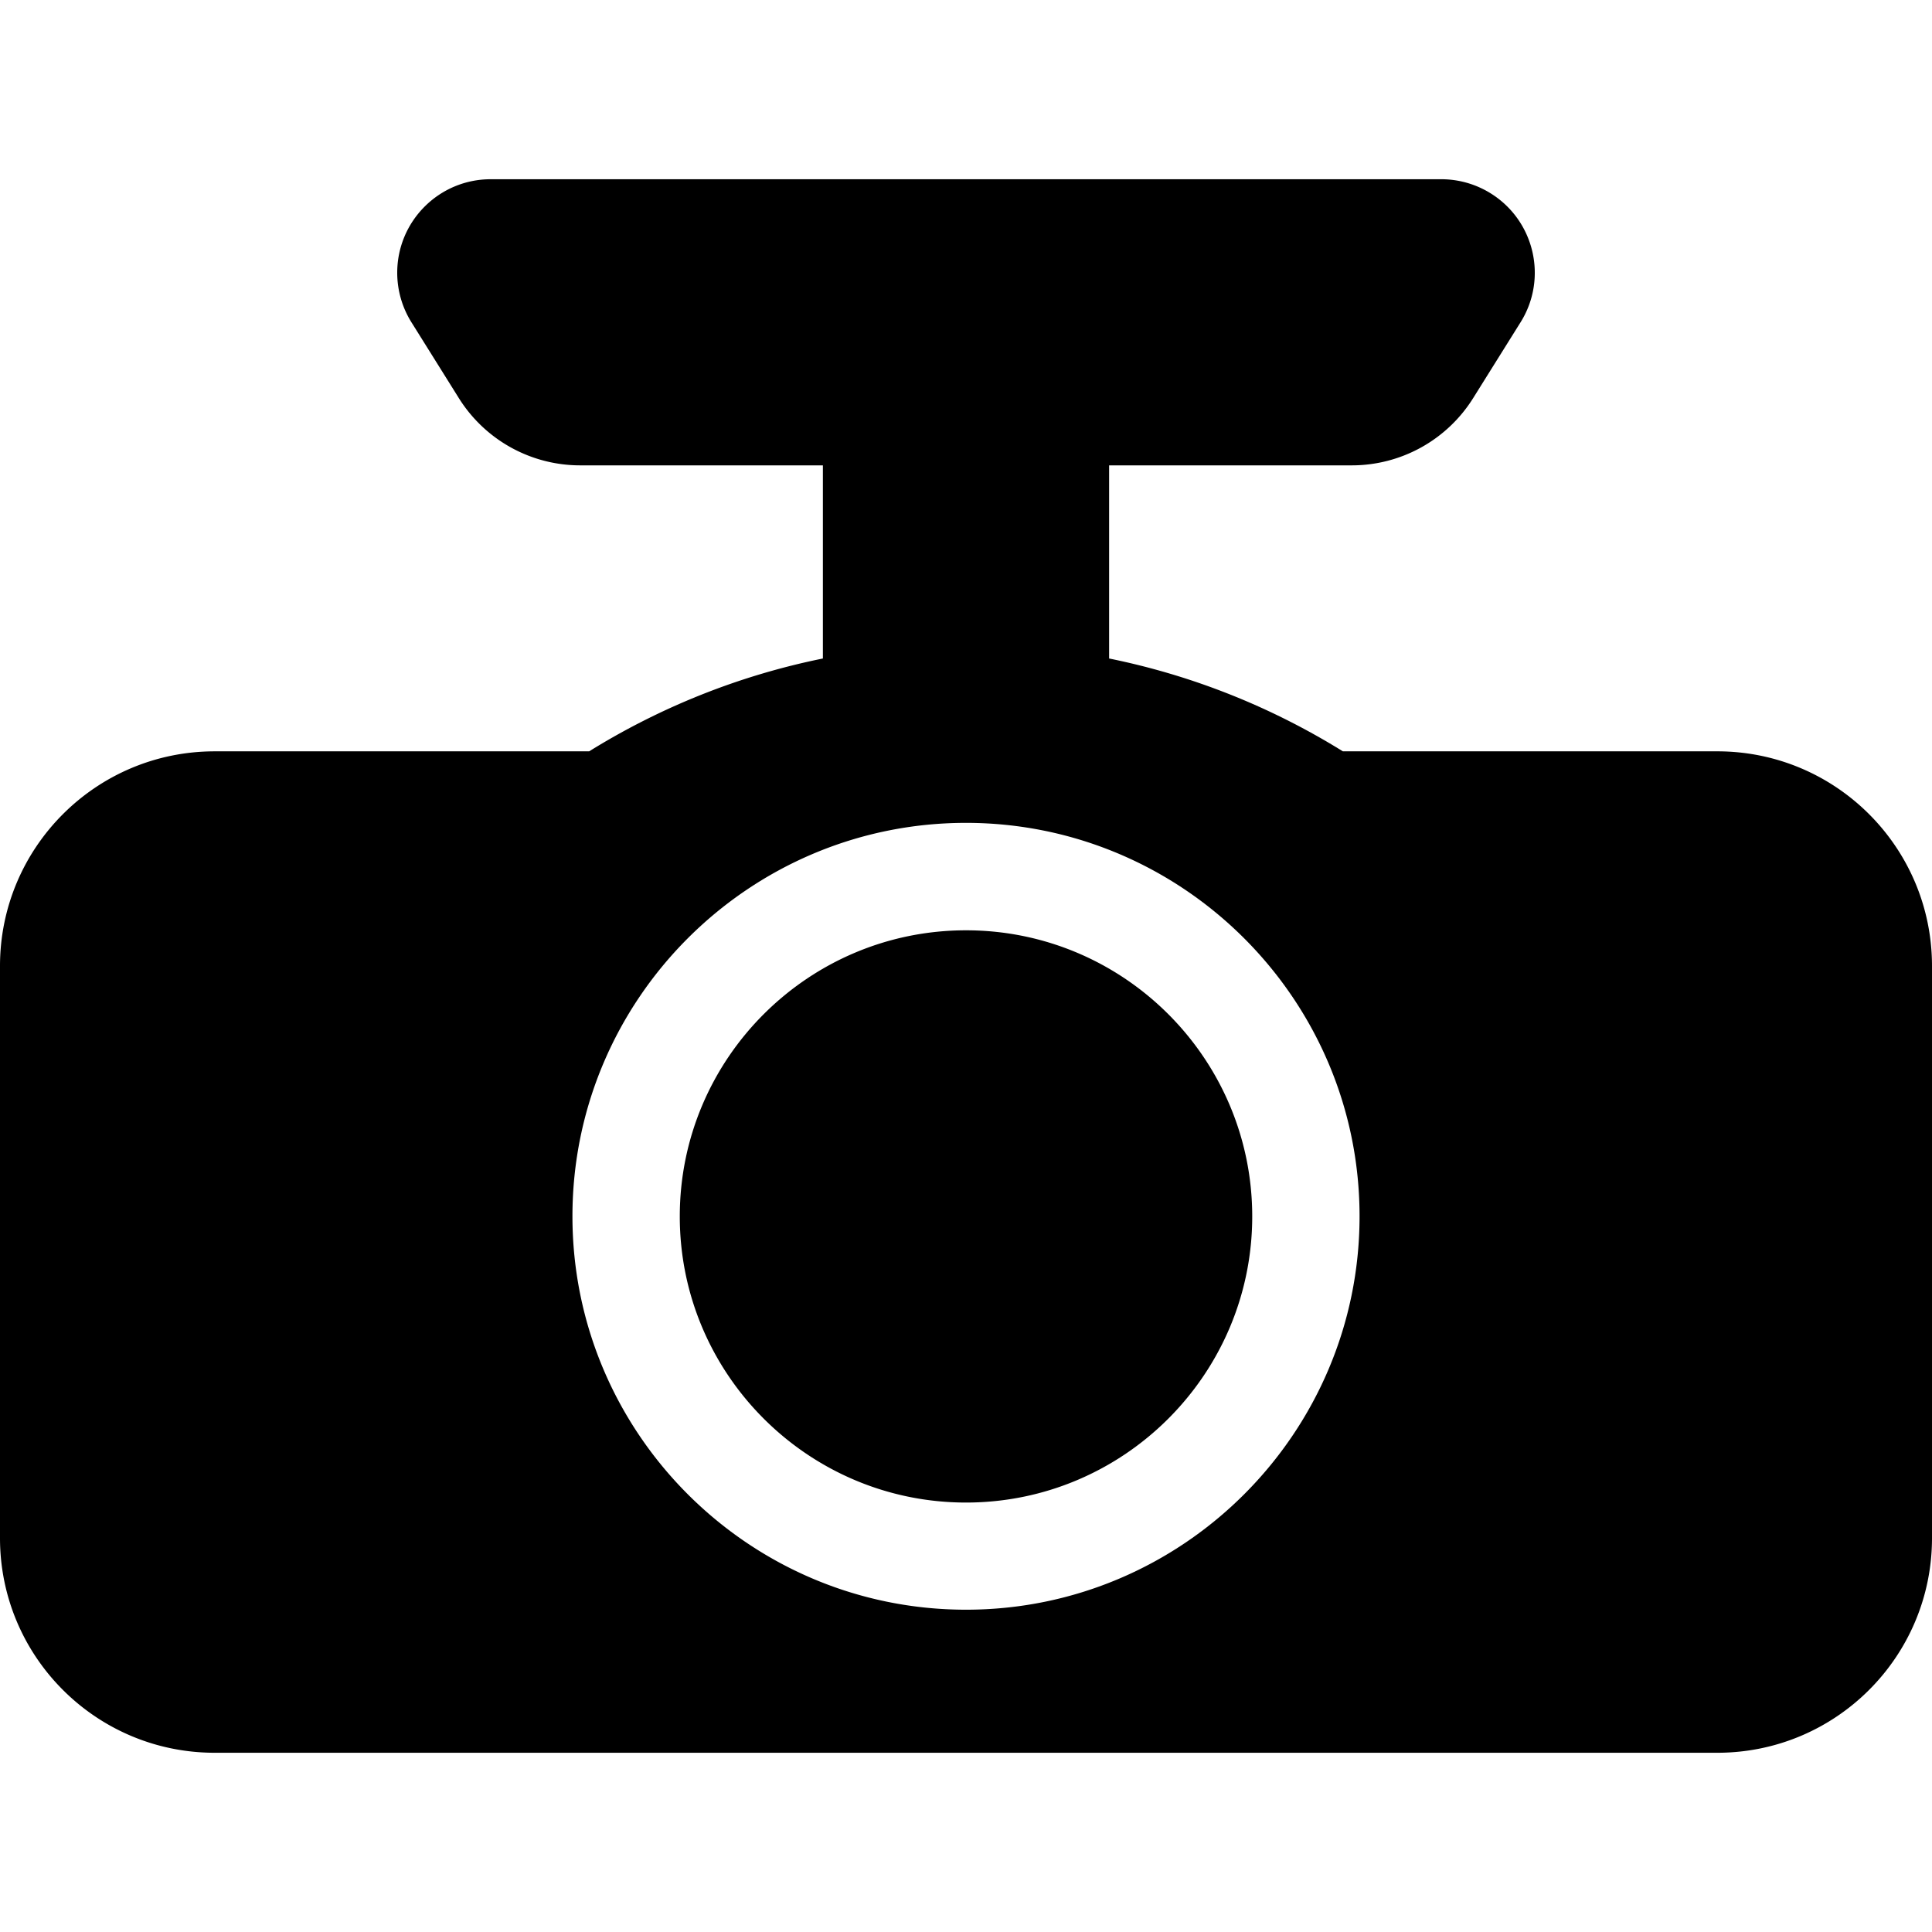 <?xml version="1.0" standalone="no"?><!DOCTYPE svg PUBLIC "-//W3C//DTD SVG 1.1//EN" "http://www.w3.org/Graphics/SVG/1.1/DTD/svg11.dtd"><svg t="1552644012758" class="icon" style="" viewBox="0 0 1024 1024" version="1.1" xmlns="http://www.w3.org/2000/svg" p-id="2112" xmlns:xlink="http://www.w3.org/1999/xlink" width="46" height="46"><defs><style type="text/css"></style></defs><path d="M587.852 349.018c44.645 9.06 86.442 25.963 123.89 49.205h198.482c62.837 0 113.776 50.938 113.776 113.783v303.21C1024 878.057 973.067 929 910.224 929H113.776C50.939 929 0 878.062 0 815.217v-303.21c0-62.84 50.933-113.782 113.776-113.782h198.481c37.448-23.244 79.246-40.146 123.891-49.207V246.65H307.514a75.852 75.852 0 0 1-64.315-35.64l-25.125-40.186a49.555 49.555 0 0 1-7.536-26.27c0-27.369 22.186-49.555 49.554-49.555h503.816c9.29 0 18.393 2.612 26.27 7.537 23.206 14.508 30.257 45.082 15.748 68.288l-25.124 40.185a75.852 75.852 0 0 1-64.316 35.64H587.852v102.368z m-75.824 87.117c-115.035 0-208.62 93.542-208.62 208.518 0 114.979 93.585 208.522 208.62 208.522 114.977 0 208.565-93.6 208.565-208.522 0-114.919-93.59-208.458-208.565-208.518z m0 360.25c-83.69 0-151.732-68.066-151.732-151.653 0-83.643 68.042-151.649 151.733-151.649 83.63 0 151.675 68.006 151.675 151.649 0 83.64-68.046 151.652-151.675 151.652z" p-id="2113"></path></svg>